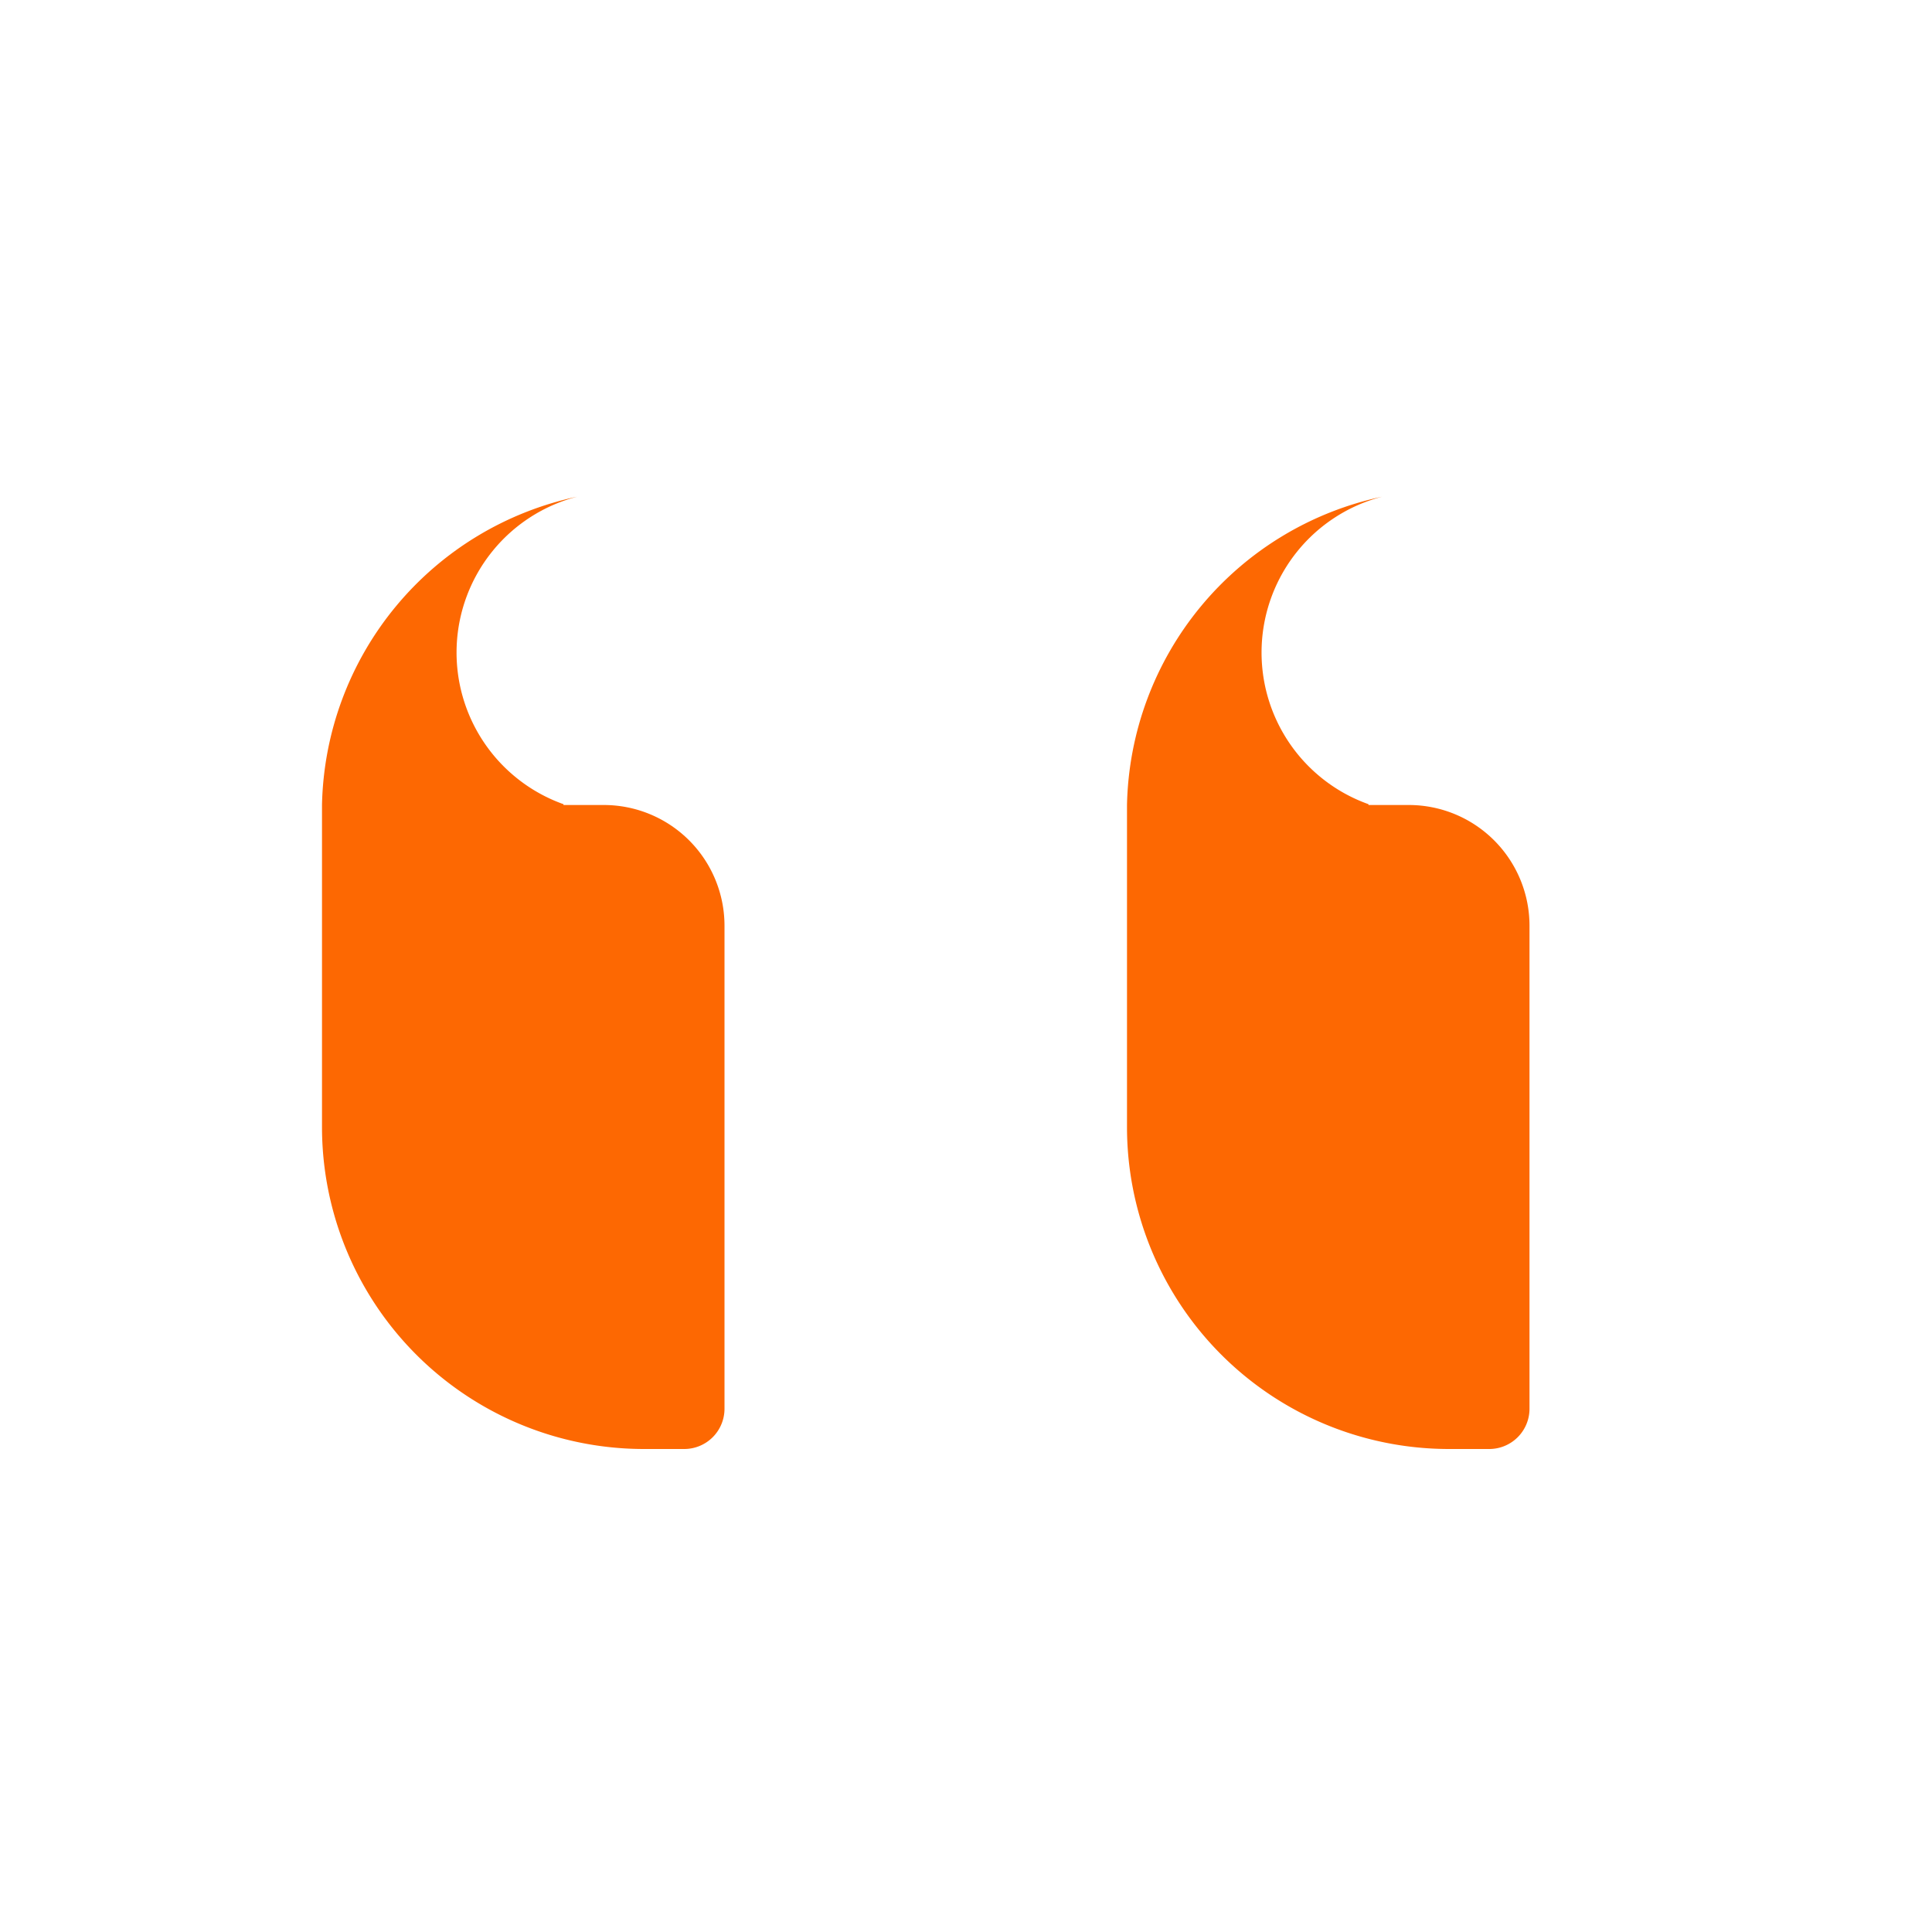 <svg
  xmlns="http://www.w3.org/2000/svg"
  fill="#fd6802"
  viewBox="0 0 24 24"
  width="24"
  height="24"
>
  <path d="M7.17 6.17A4 4 0 0 0 4 10v4a4 4 0 0 0 4 4h.5a.5.5 0 0 0 .5-.5v-6A1.5 1.5 0 0 0 7.5 10H7v-.01a2 2 0 0 1 .17-3.82zM17.17 6.17A4 4 0 0 0 14 10v4a4 4 0 0 0 4 4h.5a.5.5 0 0 0 .5-.5v-6A1.5 1.5 0 0 0 17.5 10H17v-.01a2 2 0 0 1 .17-3.82z"/>
</svg>
